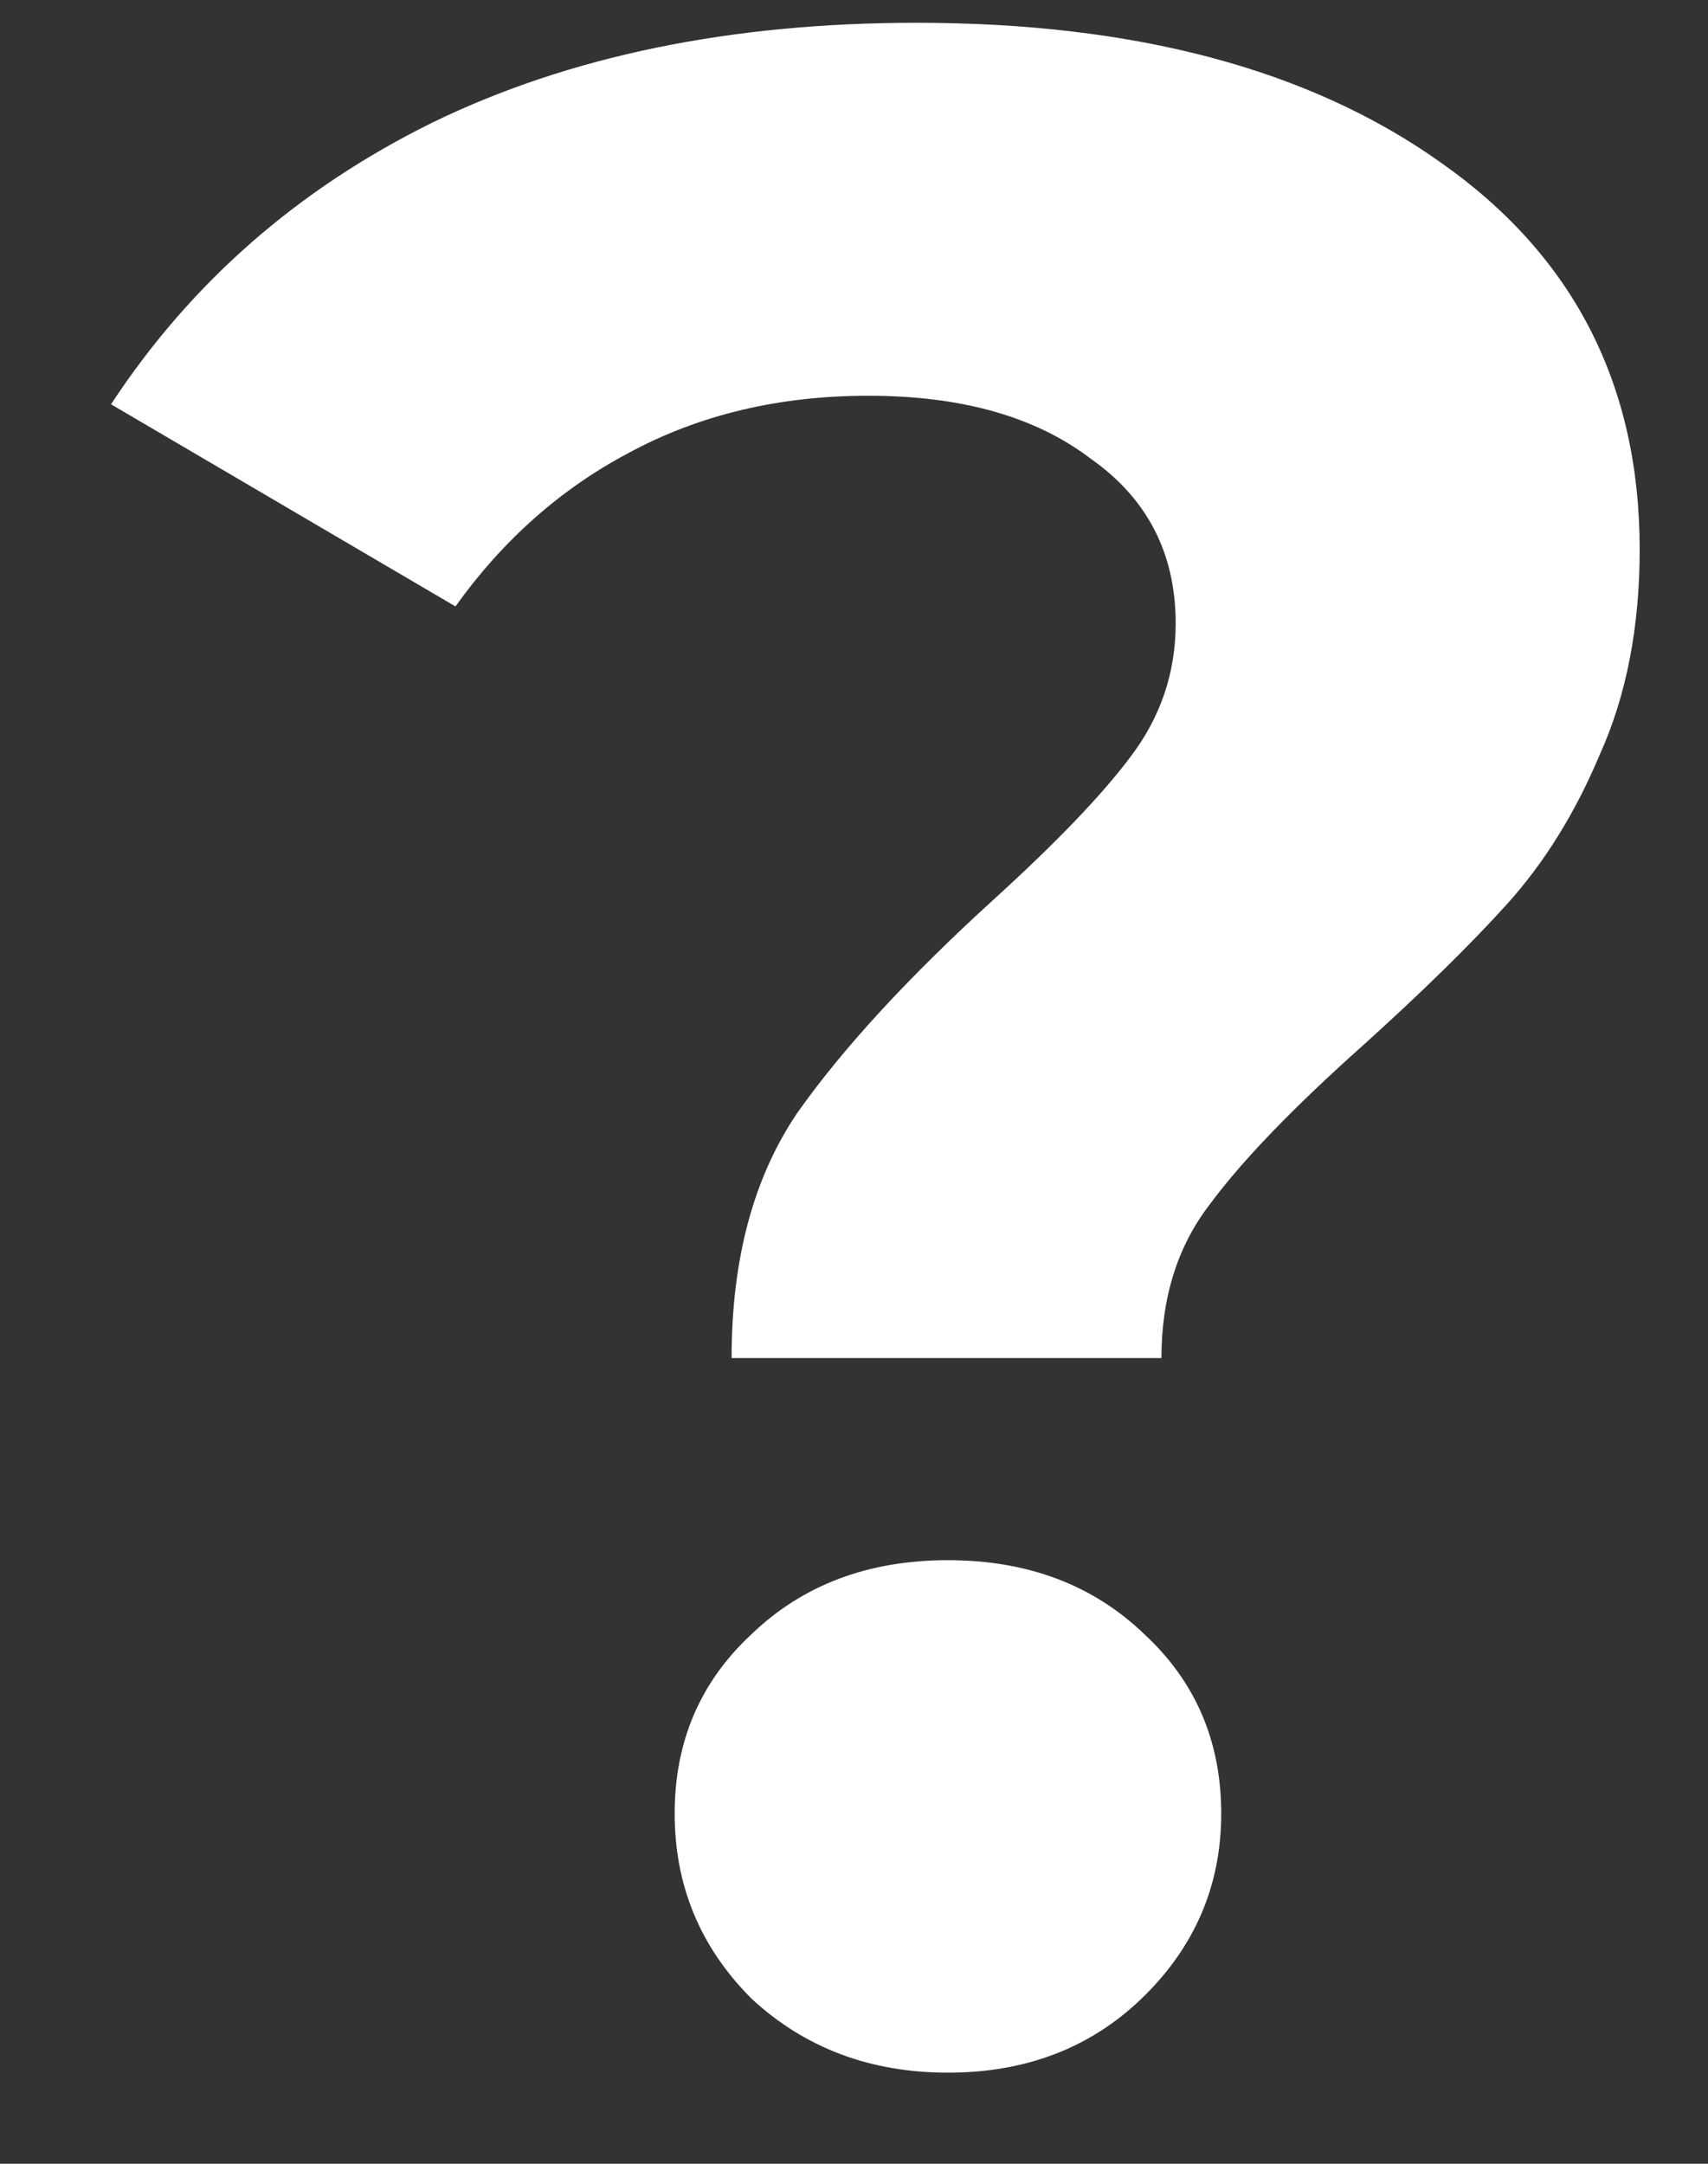 <svg width="15" height="19" viewBox="0 0 15 19" fill="none" xmlns="http://www.w3.org/2000/svg">
<rect x="0" y="0" width="15" height="19" fill="#333333" stroke="none"/>
<path d="M6.425 11.925C6.425 11.058 6.617 10.342 7 9.775C7.4 9.208 7.975 8.583 8.725 7.9C9.275 7.4 9.675 6.983 9.925 6.65C10.192 6.3 10.325 5.908 10.325 5.475C10.325 4.858 10.075 4.375 9.575 4.025C9.092 3.658 8.442 3.475 7.625 3.475C6.842 3.475 6.142 3.642 5.525 3.975C4.925 4.292 4.417 4.742 4 5.325L0.975 3.55C1.675 2.483 2.617 1.658 3.8 1.075C5 0.492 6.417 0.2 8.05 0.2C9.967 0.2 11.5 0.608 12.65 1.425C13.817 2.242 14.4 3.375 14.4 4.825C14.4 5.508 14.283 6.108 14.05 6.625C13.833 7.142 13.558 7.583 13.225 7.95C12.908 8.3 12.492 8.708 11.975 9.175C11.358 9.725 10.908 10.192 10.625 10.575C10.342 10.942 10.2 11.392 10.2 11.925H6.425ZM8.325 18.2C7.642 18.2 7.067 17.983 6.6 17.55C6.15 17.1 5.925 16.558 5.925 15.925C5.925 15.292 6.15 14.767 6.6 14.35C7.05 13.917 7.625 13.7 8.325 13.7C9.025 13.7 9.6 13.917 10.05 14.35C10.5 14.767 10.725 15.292 10.725 15.925C10.725 16.558 10.492 17.1 10.025 17.55C9.575 17.983 9.008 18.2 8.325 18.2Z" fill="white"/>
</svg>
